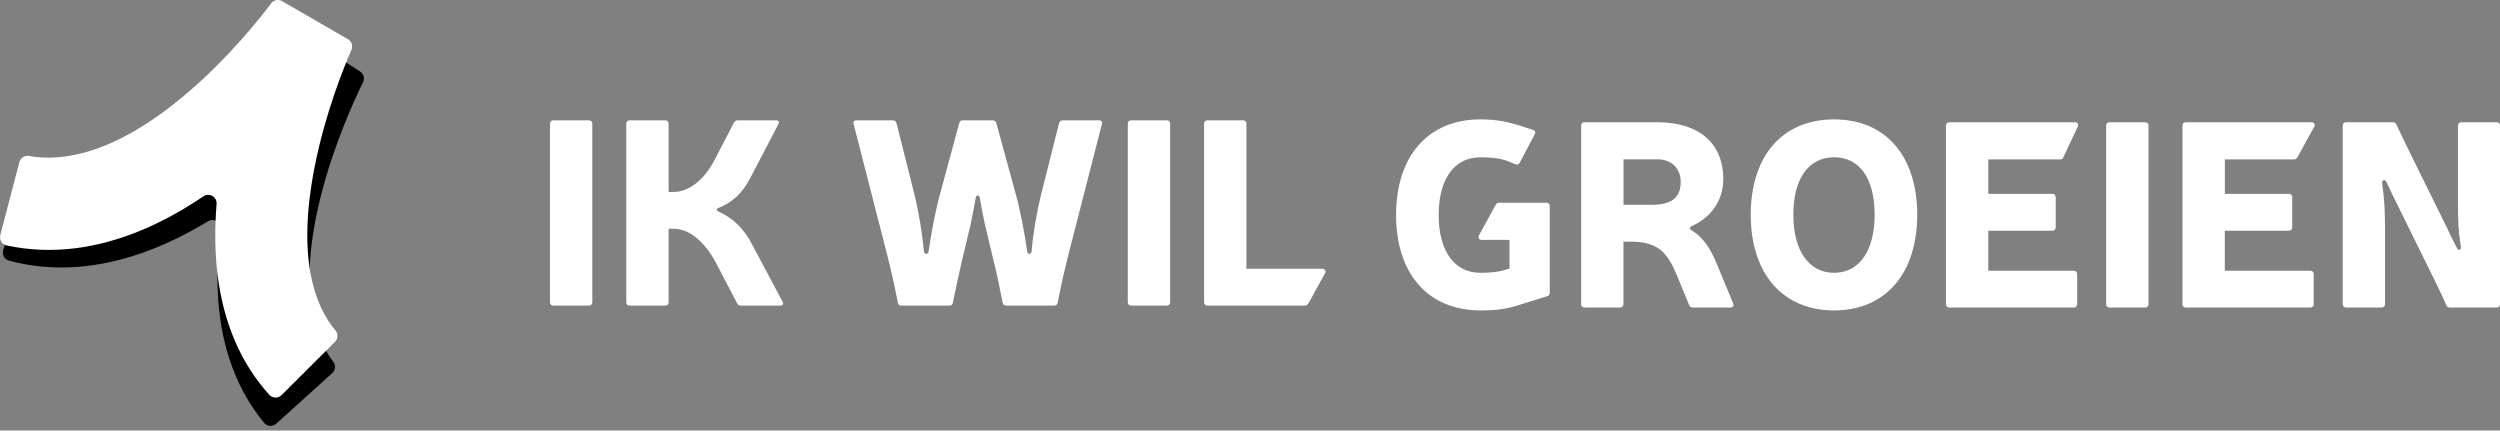 <svg width="180" height="31" viewBox="0 0 180 31" fill="none" xmlns="http://www.w3.org/2000/svg">
<rect x="0" y="0" width="180" height="31" fill="#808080" stroke="none"/>
<g clip-path="url(#clip0)">
<path d="M23.09 14.156C24.036 10.374 25.551 7.113 26.14 5.923C26.275 5.649 26.182 5.315 25.925 5.148L21.325 2.177C21.068 2.01 20.727 2.064 20.531 2.3C19.685 3.317 17.321 6.023 14.217 8.42C8.804 12.602 4.965 12.969 2.575 12.414C2.268 12.342 1.957 12.52 1.862 12.821L0.229 18.001C0.126 18.331 0.319 18.678 0.653 18.768C2.261 19.199 3.93 19.346 5.648 19.209C7.146 19.089 8.681 18.755 10.245 18.206C11.799 17.661 13.383 16.898 14.982 15.931C15.415 15.67 15.958 16.025 15.893 16.527C15.657 18.327 15.597 20.028 15.713 21.615C15.97 25.123 17.079 28.089 19.013 30.442C19.232 30.709 19.631 30.74 19.888 30.507L23.921 26.865C24.155 26.654 24.186 26.301 23.996 26.049C22.591 24.2 21.457 20.688 23.09 14.156Z" fill="black"/>
<path d="M22.665 11.958C23.422 8.132 24.775 4.801 25.304 3.586C25.426 3.304 25.317 2.976 25.052 2.822L20.309 0.081C20.044 -0.072 19.707 -0.002 19.522 0.242C18.727 1.3 16.498 4.119 13.517 6.667C8.318 11.11 4.501 11.665 2.088 11.23C1.777 11.174 1.476 11.365 1.396 11.671L0.02 16.926C-0.067 17.26 0.142 17.599 0.481 17.672C2.109 18.023 3.783 18.086 5.492 17.866C6.983 17.672 8.499 17.263 10.034 16.639C11.559 16.017 13.103 15.177 14.653 14.134C15.073 13.851 15.633 14.179 15.594 14.683C15.448 16.493 15.471 18.194 15.664 19.775C16.093 23.265 17.347 26.174 19.394 28.428C19.626 28.685 20.026 28.695 20.271 28.451L24.119 24.614C24.342 24.392 24.356 24.037 24.153 23.796C22.66 22.015 21.354 18.562 22.665 11.958Z" fill="#fff"/>
<path d="M42.646 21.757C42.646 21.908 42.551 22.003 42.402 22.003H39.843C39.693 22.003 39.6 21.91 39.6 21.757V8.906C39.6 8.755 39.693 8.662 39.843 8.662H42.402C42.553 8.662 42.646 8.755 42.646 8.906V21.757Z" fill="white"/>
<path d="M54.048 12.765C53.465 13.914 52.713 14.591 51.695 14.986C51.6 15.023 51.562 15.156 51.695 15.211C52.786 15.7 53.577 16.473 54.161 17.62L56.343 21.721C56.438 21.89 56.363 22.004 56.155 22.004H53.352C53.22 22.004 53.127 21.947 53.071 21.834L51.546 18.917C50.736 17.392 49.607 16.471 48.536 16.471H48.14V21.759C48.14 21.91 48.045 22.004 47.894 22.004H45.336C45.185 22.004 45.092 21.911 45.092 21.759V8.908C45.092 8.757 45.187 8.664 45.336 8.664H47.894C48.045 8.664 48.14 8.757 48.14 8.908V13.817H48.516C49.588 13.817 50.681 12.972 51.414 11.578L52.844 8.831C52.901 8.718 52.994 8.662 53.127 8.662H55.874C56.062 8.662 56.137 8.775 56.042 8.944L54.048 12.765Z" fill="white"/>
<path d="M77.023 17.957C76.685 19.256 76.402 20.497 76.158 21.777C76.138 21.927 76.045 22.003 75.894 22.003H72.451C72.3 22.003 72.207 21.927 72.187 21.777C71.979 20.686 71.773 19.689 71.51 18.654L70.926 16.208C70.813 15.719 70.662 14.928 70.549 14.269C70.512 14.006 70.286 14.006 70.248 14.269C70.135 14.928 69.985 15.699 69.872 16.208L69.288 18.654C69.043 19.688 68.836 20.686 68.611 21.777C68.593 21.927 68.498 22.003 68.347 22.003H64.905C64.754 22.003 64.659 21.927 64.641 21.777C64.398 20.497 64.115 19.256 63.776 17.957L61.461 8.926C61.405 8.775 61.499 8.662 61.667 8.662H64.263C64.414 8.662 64.509 8.737 64.547 8.868L65.826 13.948C66.147 15.228 66.41 16.865 66.523 18.088C66.541 18.333 66.824 18.351 66.862 18.088C67.032 16.883 67.333 15.228 67.689 13.948L69.064 8.868C69.101 8.737 69.195 8.662 69.327 8.662H71.472C71.603 8.662 71.698 8.737 71.736 8.868L73.128 13.948C73.484 15.228 73.787 16.883 73.956 18.088C73.974 18.351 74.257 18.333 74.276 18.088C74.371 16.865 74.653 15.228 74.973 13.948L76.253 8.868C76.29 8.737 76.384 8.662 76.536 8.662H79.132C79.301 8.662 79.396 8.775 79.338 8.926L77.023 17.957Z" fill="white"/>
<path d="M84.25 21.757C84.25 21.908 84.155 22.003 84.005 22.003H81.446C81.295 22.003 81.202 21.91 81.202 21.757V8.906C81.202 8.755 81.297 8.662 81.446 8.662H84.005C84.155 8.662 84.25 8.755 84.25 8.906V21.757Z" fill="white"/>
<path d="M95.2 19.351C95.351 19.351 95.444 19.445 95.444 19.596L94.253 21.761C94.132 21.929 94.106 22.004 93.955 22.004H86.94C86.789 22.004 86.694 21.911 86.694 21.761V8.908C86.694 8.757 86.788 8.662 86.94 8.662H89.499C89.649 8.662 89.742 8.755 89.742 8.908V19.351H95.2Z" fill="white"/>
<path d="M111.339 14.597C111.489 14.597 111.582 14.692 111.582 14.842V21.071C111.582 21.203 111.525 21.297 111.375 21.334L109.626 21.879L109.4 21.954C108.439 22.255 107.744 22.35 106.596 22.35C102.813 22.35 100.518 19.697 100.518 15.482C100.518 11.248 102.813 8.596 106.596 8.596C107.631 8.596 108.402 8.727 109.38 9.028L110.359 9.348C110.529 9.406 110.566 9.499 110.509 9.649L109.437 11.685C109.349 11.824 109.287 11.891 109.136 11.835L108.533 11.588C107.913 11.38 107.348 11.325 106.596 11.325C104.714 11.325 103.585 12.867 103.585 15.484C103.585 18.08 104.714 19.642 106.596 19.642C107.273 19.642 107.932 19.587 108.477 19.397L108.685 19.34V17.27H106.673C106.504 17.27 106.427 17.157 106.465 16.987L107.657 14.805C107.741 14.664 107.788 14.597 107.921 14.597H111.339Z" fill="white"/>
<path d="M118.941 14.746C120.353 14.746 121.011 14.22 121.011 13.109C121.011 12.111 120.334 11.471 119.337 11.471H116.891V14.745H118.941V14.746ZM119.336 8.801C122.328 8.801 124.077 10.326 124.077 12.884C124.077 14.597 123.005 15.744 121.857 16.252C121.594 16.384 121.613 16.477 121.837 16.61C122.665 17.119 123.136 17.947 123.475 18.679L124.792 21.86C124.848 22.029 124.772 22.141 124.604 22.141H121.895C121.744 22.141 121.669 22.084 121.612 21.953L120.784 19.939C120.106 18.303 119.504 17.398 117.415 17.398H116.888V21.896C116.888 22.047 116.795 22.14 116.644 22.14H114.086C113.935 22.14 113.842 22.047 113.842 21.896V9.046C113.842 8.896 113.937 8.801 114.086 8.801H119.336Z" fill="white"/>
<path d="M129.121 15.464C129.121 18.042 130.232 19.641 132.056 19.641C133.881 19.641 134.974 18.041 134.974 15.464C134.974 12.83 133.882 11.325 132.056 11.325C130.231 11.325 129.121 12.83 129.121 15.464ZM138.04 15.464C138.04 19.678 135.762 22.35 132.056 22.35C128.331 22.35 126.054 19.678 126.054 15.464C126.054 11.23 128.331 8.596 132.056 8.596C135.764 8.597 138.04 11.231 138.04 15.464Z" fill="white"/>
<path d="M147.768 13.958C147.918 13.958 148.013 14.053 148.013 14.204V16.368C148.013 16.519 147.918 16.612 147.768 16.612H143.157V19.492H149.311C149.461 19.492 149.556 19.585 149.556 19.735V21.9C149.556 22.05 149.461 22.144 149.311 22.144H140.355C140.204 22.144 140.109 22.05 140.109 21.9V9.048C140.109 8.898 140.204 8.805 140.355 8.805H149.406C149.576 8.805 149.651 8.918 149.613 9.088L148.588 11.27C148.516 11.468 148.455 11.476 148.324 11.476H143.159V13.96H147.768V13.958Z" fill="white"/>
<path d="M154.693 21.898C154.693 22.048 154.598 22.141 154.448 22.141H151.889C151.738 22.141 151.644 22.047 151.644 21.898V9.046C151.644 8.896 151.738 8.801 151.889 8.801H154.448C154.598 8.801 154.693 8.896 154.693 9.046V21.898Z" fill="white"/>
<path d="M164.798 13.958C164.948 13.958 165.041 14.053 165.041 14.204V16.368C165.041 16.519 164.947 16.612 164.798 16.612H160.187V19.492H166.34C166.491 19.492 166.586 19.585 166.586 19.735V21.9C166.586 22.05 166.493 22.144 166.34 22.144H157.385C157.234 22.144 157.139 22.05 157.139 21.9V9.048C157.139 8.898 157.234 8.805 157.385 8.805H166.435C166.606 8.805 166.681 8.918 166.643 9.088L165.446 11.27C165.359 11.414 165.315 11.476 165.182 11.476H160.189V13.96H164.798V13.958Z" fill="white"/>
<path d="M180 21.898C180 22.048 179.905 22.141 179.756 22.141H176.407C176.257 22.141 176.181 22.086 176.126 21.953C175.843 21.296 175.486 20.579 175.185 19.959L172.513 14.54C172.27 14.051 172.062 13.617 171.836 13.128C171.686 12.847 171.497 12.96 171.515 13.204C171.686 14.388 171.723 15.273 171.723 16.628V21.896C171.723 22.047 171.628 22.14 171.479 22.14H168.921C168.77 22.14 168.677 22.045 168.677 21.896V9.046C168.677 8.896 168.77 8.801 168.921 8.801H172.27C172.42 8.801 172.495 8.858 172.551 8.989C172.852 9.648 173.21 10.363 173.51 10.983L176.201 16.44C176.427 16.929 176.633 17.362 176.878 17.812C177.011 18.113 177.217 18 177.179 17.737C176.991 16.57 176.972 15.705 176.972 14.35V9.046C176.972 8.896 177.067 8.801 177.217 8.801H179.758C179.908 8.801 180.002 8.896 180.002 9.046V21.898H180Z" fill="white"/>
</g>
<defs>
<clipPath id="clip0">
<rect width="180" height="30.667" fill="white"/>
</clipPath>
</defs>
</svg>
